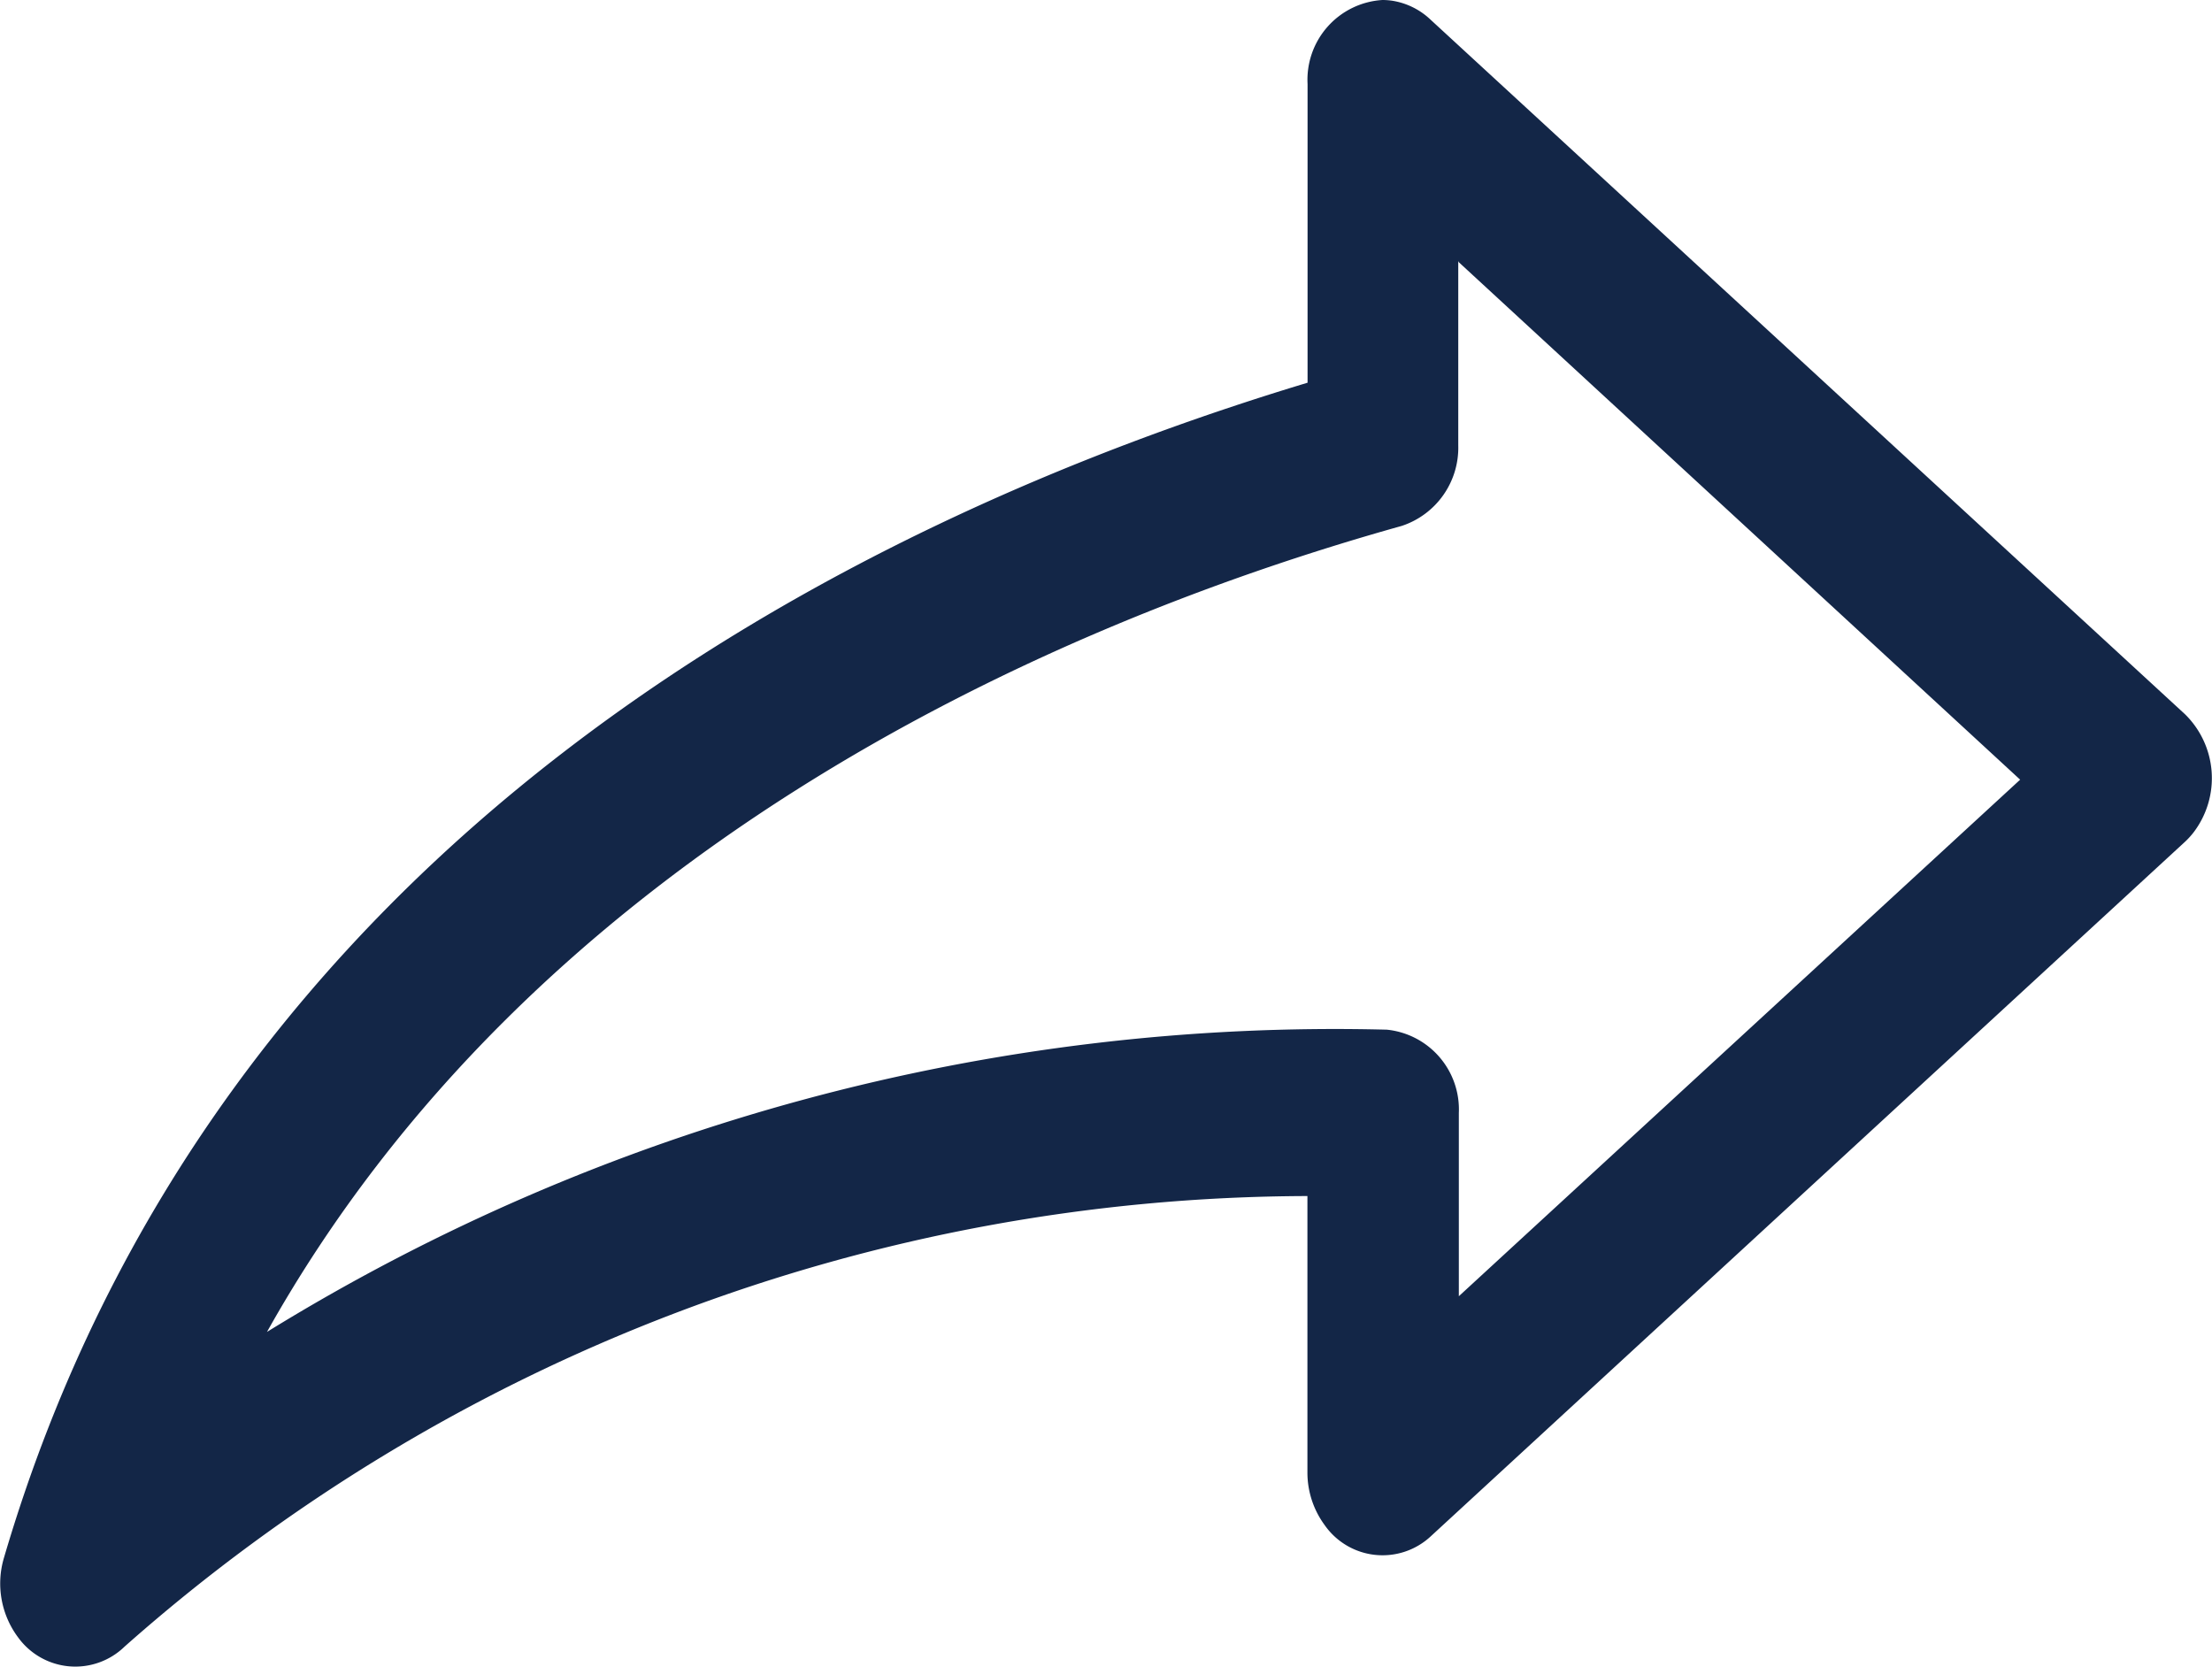 <svg xmlns="http://www.w3.org/2000/svg" width="15.369" height="11.58" viewBox="0 0 15.369 11.58"><defs><style>.a{fill:#132647;}</style></defs><g transform="translate(0 0)"><path class="a" d="M15.692,14.953a.5.5,0,0,1,.268.133L21.2,19.91a.622.622,0,0,1,.064.816.546.546,0,0,1-.064.071L15.96,25.622a.491.491,0,0,1-.738-.079.616.616,0,0,1-.119-.361V23.258a12.433,12.433,0,0,0-8.218,3.13.491.491,0,0,1-.739-.062.626.626,0,0,1-.1-.553c1.468-5,5.88-7.207,9.058-8.166V15.532a.555.555,0,0,1,.52-.584A.466.466,0,0,1,15.692,14.953Zm.459,1.809v1.279a.572.572,0,0,1-.393.561c-2.568.718-6.05,2.326-7.884,5.6a14.132,14.132,0,0,1,7.781-2.1.557.557,0,0,1,.5.579v1.273l3.9-3.589-3.9-3.595Z" transform="translate(-6.019 -14.948)"/></g></svg>